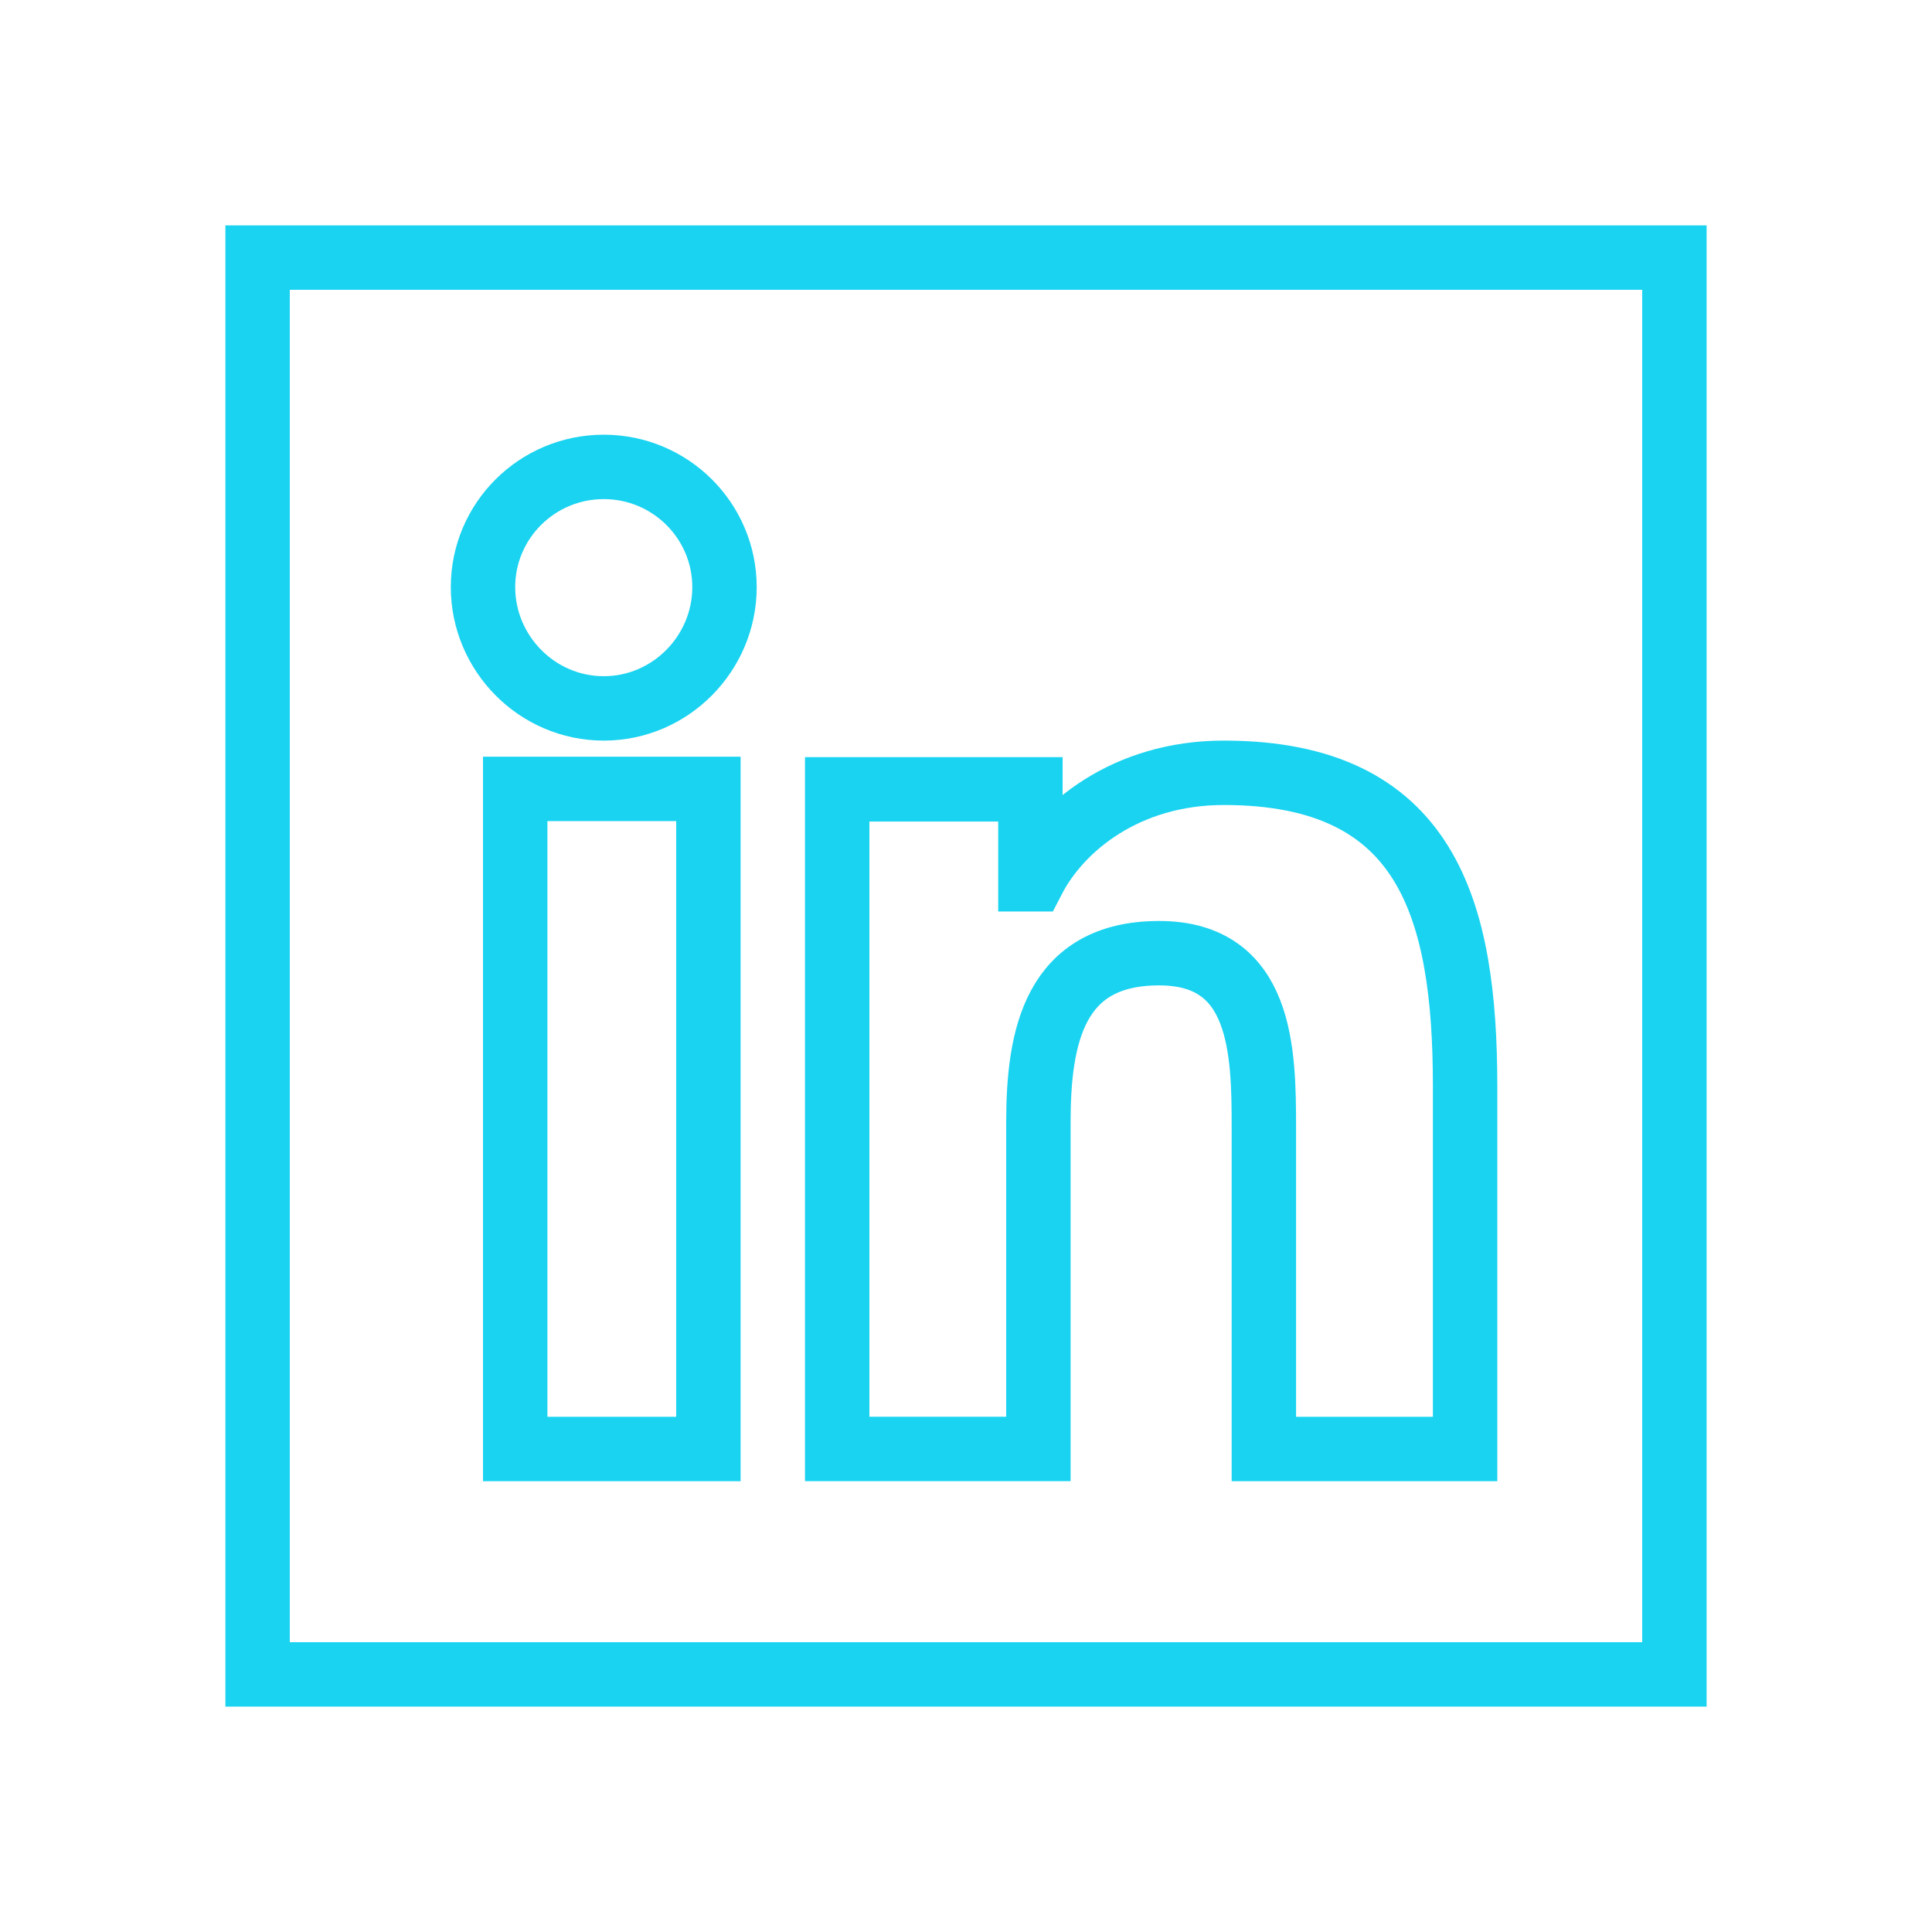 <?xml version="1.0" encoding="UTF-8"?>
<svg width="120px" height="120px" viewBox="0 0 120 120" version="1.1" xmlns="http://www.w3.org/2000/svg" xmlns:xlink="http://www.w3.org/1999/xlink">
    <!-- Generator: Sketch 59.1 (86144) - https://sketch.com -->
    <title>Linkedin-Hollow</title>
    <desc>Created with Sketch.</desc>
    <g id="Linkedin-Hollow" stroke="none" stroke-width="1" fill="none" fill-rule="evenodd">
        <rect id="Rectangle" stroke="#19D3F1" stroke-width="4" x="16" y="16" width="88" height="88"></rect>
        <g id="linkedin" transform="translate(30, 29)" fill-rule="nonzero" stroke="#19D3F1" stroke-width="4">
            <path d="M60.985,61 L60.985,60.997 L61,60.997 L61,38.491 C61,27.481 58.669,19 46.012,19 C39.927,19 35.844,22.396 34.177,25.615 L34.001,25.615 L34.001,20.028 L22,20.028 L22,60.997 L34.496,60.997 L34.496,40.711 C34.496,35.369 35.492,30.204 41.997,30.204 C48.406,30.204 48.501,36.3 48.501,41.053 L48.501,61 L60.985,61 Z" id="Path"></path>
            <polygon id="Path" points="2 20 14 20 14 61 2 61"></polygon>
            <path d="M7.5,0 C3.36,0 0,3.344 0,7.465 C0,11.586 3.36,15 7.5,15 C11.64,15 15,11.586 15,7.465 C14.997,3.344 11.638,0 7.5,0 Z" id="Path"></path>
        </g>
    </g>
</svg>